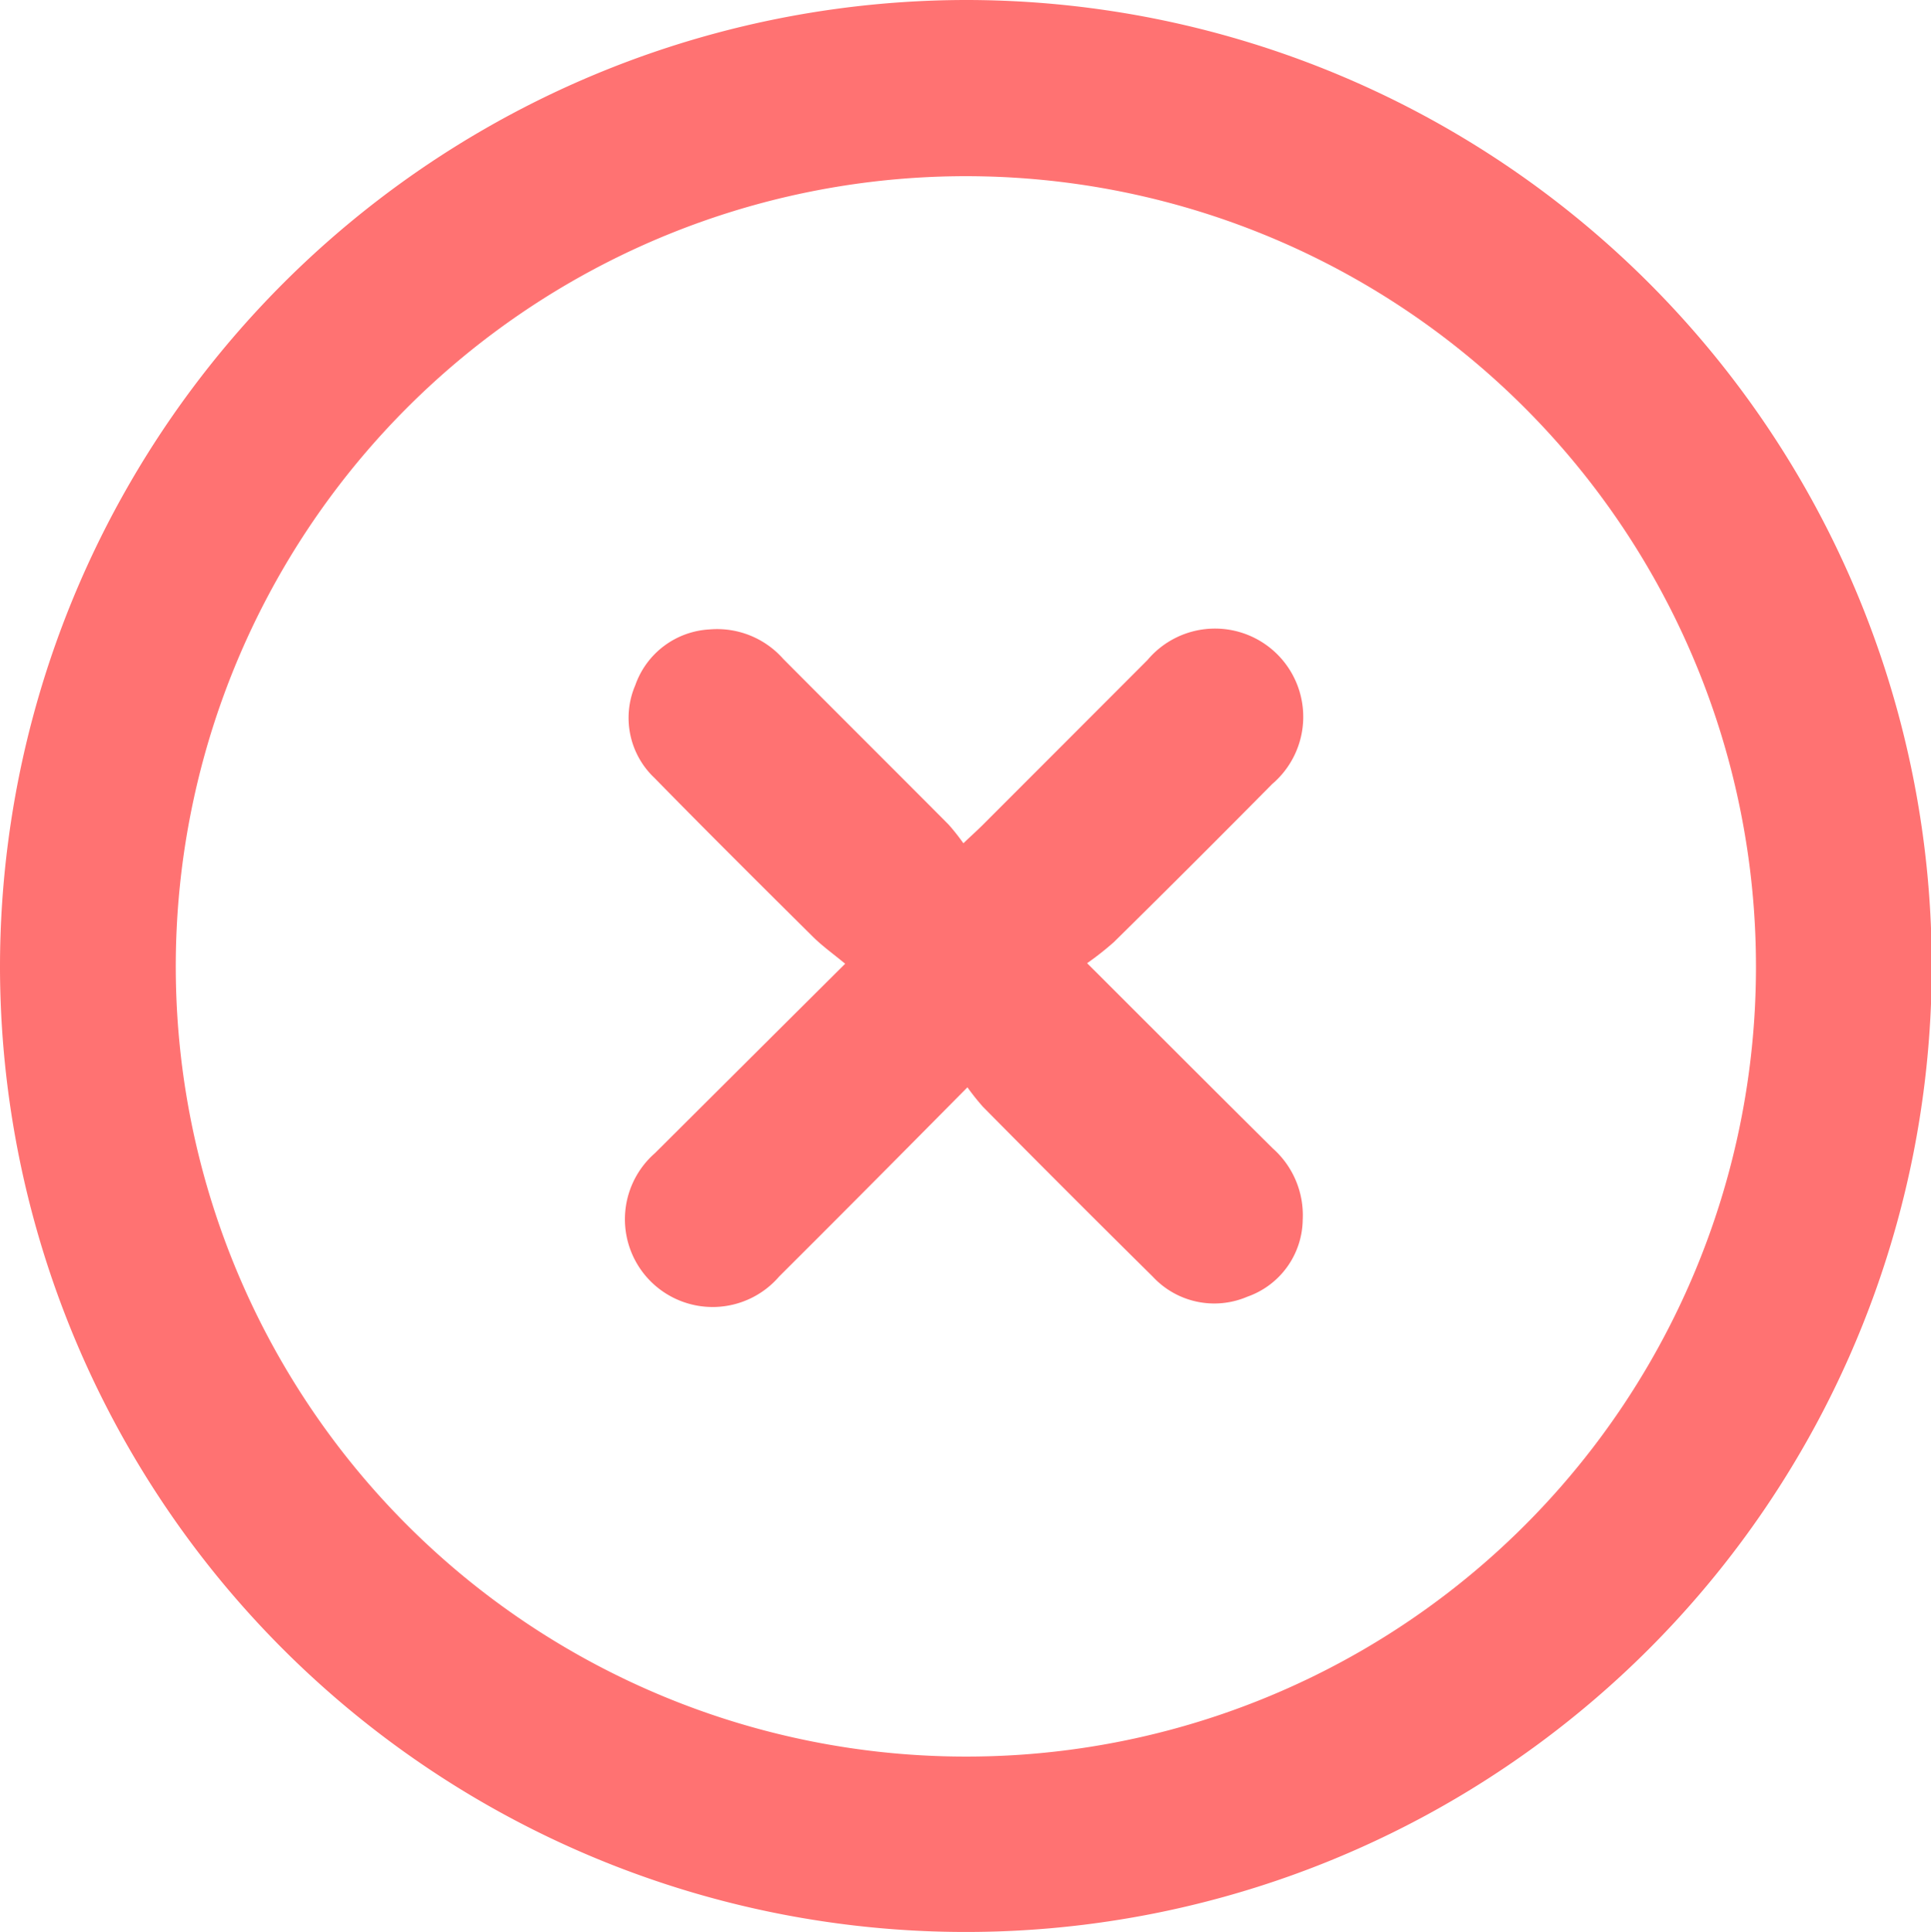<svg id="Grupo_4369" data-name="Grupo 4369" xmlns="http://www.w3.org/2000/svg" xmlns:xlink="http://www.w3.org/1999/xlink" width="82.526" height="82.558" viewBox="0 0 82.526 82.558">
  <defs>
    <clipPath id="clip-path">
      <rect id="Rectángulo_2207" data-name="Rectángulo 2207" width="82.526" height="82.558" fill="#ff7272"/>
    </clipPath>
  </defs>
  <g id="Grupo_4368" data-name="Grupo 4368" clip-path="url(#clip-path)">
    <path id="Trazado_8799" data-name="Trazado 8799" d="M41.258,0A41.279,41.279,0,1,1,0,41.278,41.331,41.331,0,0,1,41.258,0M75.046,41.275A33.767,33.767,0,1,0,41.3,75.063,33.737,33.737,0,0,0,75.046,41.275" transform="translate(0 0)" fill="#ff7272"/>
    <path id="Trazado_8800" data-name="Trazado 8800" d="M128.621,134.191c-1.649,1.663-3.169,3.2-4.693,4.729q-1.671,1.679-3.349,3.35A3.75,3.75,0,1,1,115.27,137c2.651-2.641,5.3-5.28,8.127-8.092-.5-.415-.978-.755-1.389-1.163-2.263-2.245-4.524-4.492-6.754-6.77a3.532,3.532,0,0,1-.828-3.966,3.569,3.569,0,0,1,3.184-2.388,3.77,3.77,0,0,1,3.14,1.26c2.351,2.363,4.715,4.715,7.066,7.078a9.105,9.105,0,0,1,.633.8c.346-.327.577-.535.8-.755q3.536-3.536,7.069-7.075a3.771,3.771,0,1,1,5.329,5.3q-3.362,3.4-6.767,6.756a12.932,12.932,0,0,1-1.142.9c2.762,2.757,5.342,5.344,7.937,7.916a3.814,3.814,0,0,1,1.277,3.05,3.535,3.535,0,0,1-2.368,3.286,3.586,3.586,0,0,1-4.041-.858q-3.65-3.608-7.258-7.258a10.027,10.027,0,0,1-.661-.83" transform="translate(-87.277 -87.725)" fill="#ff7272"/>
  </g>
</svg>
